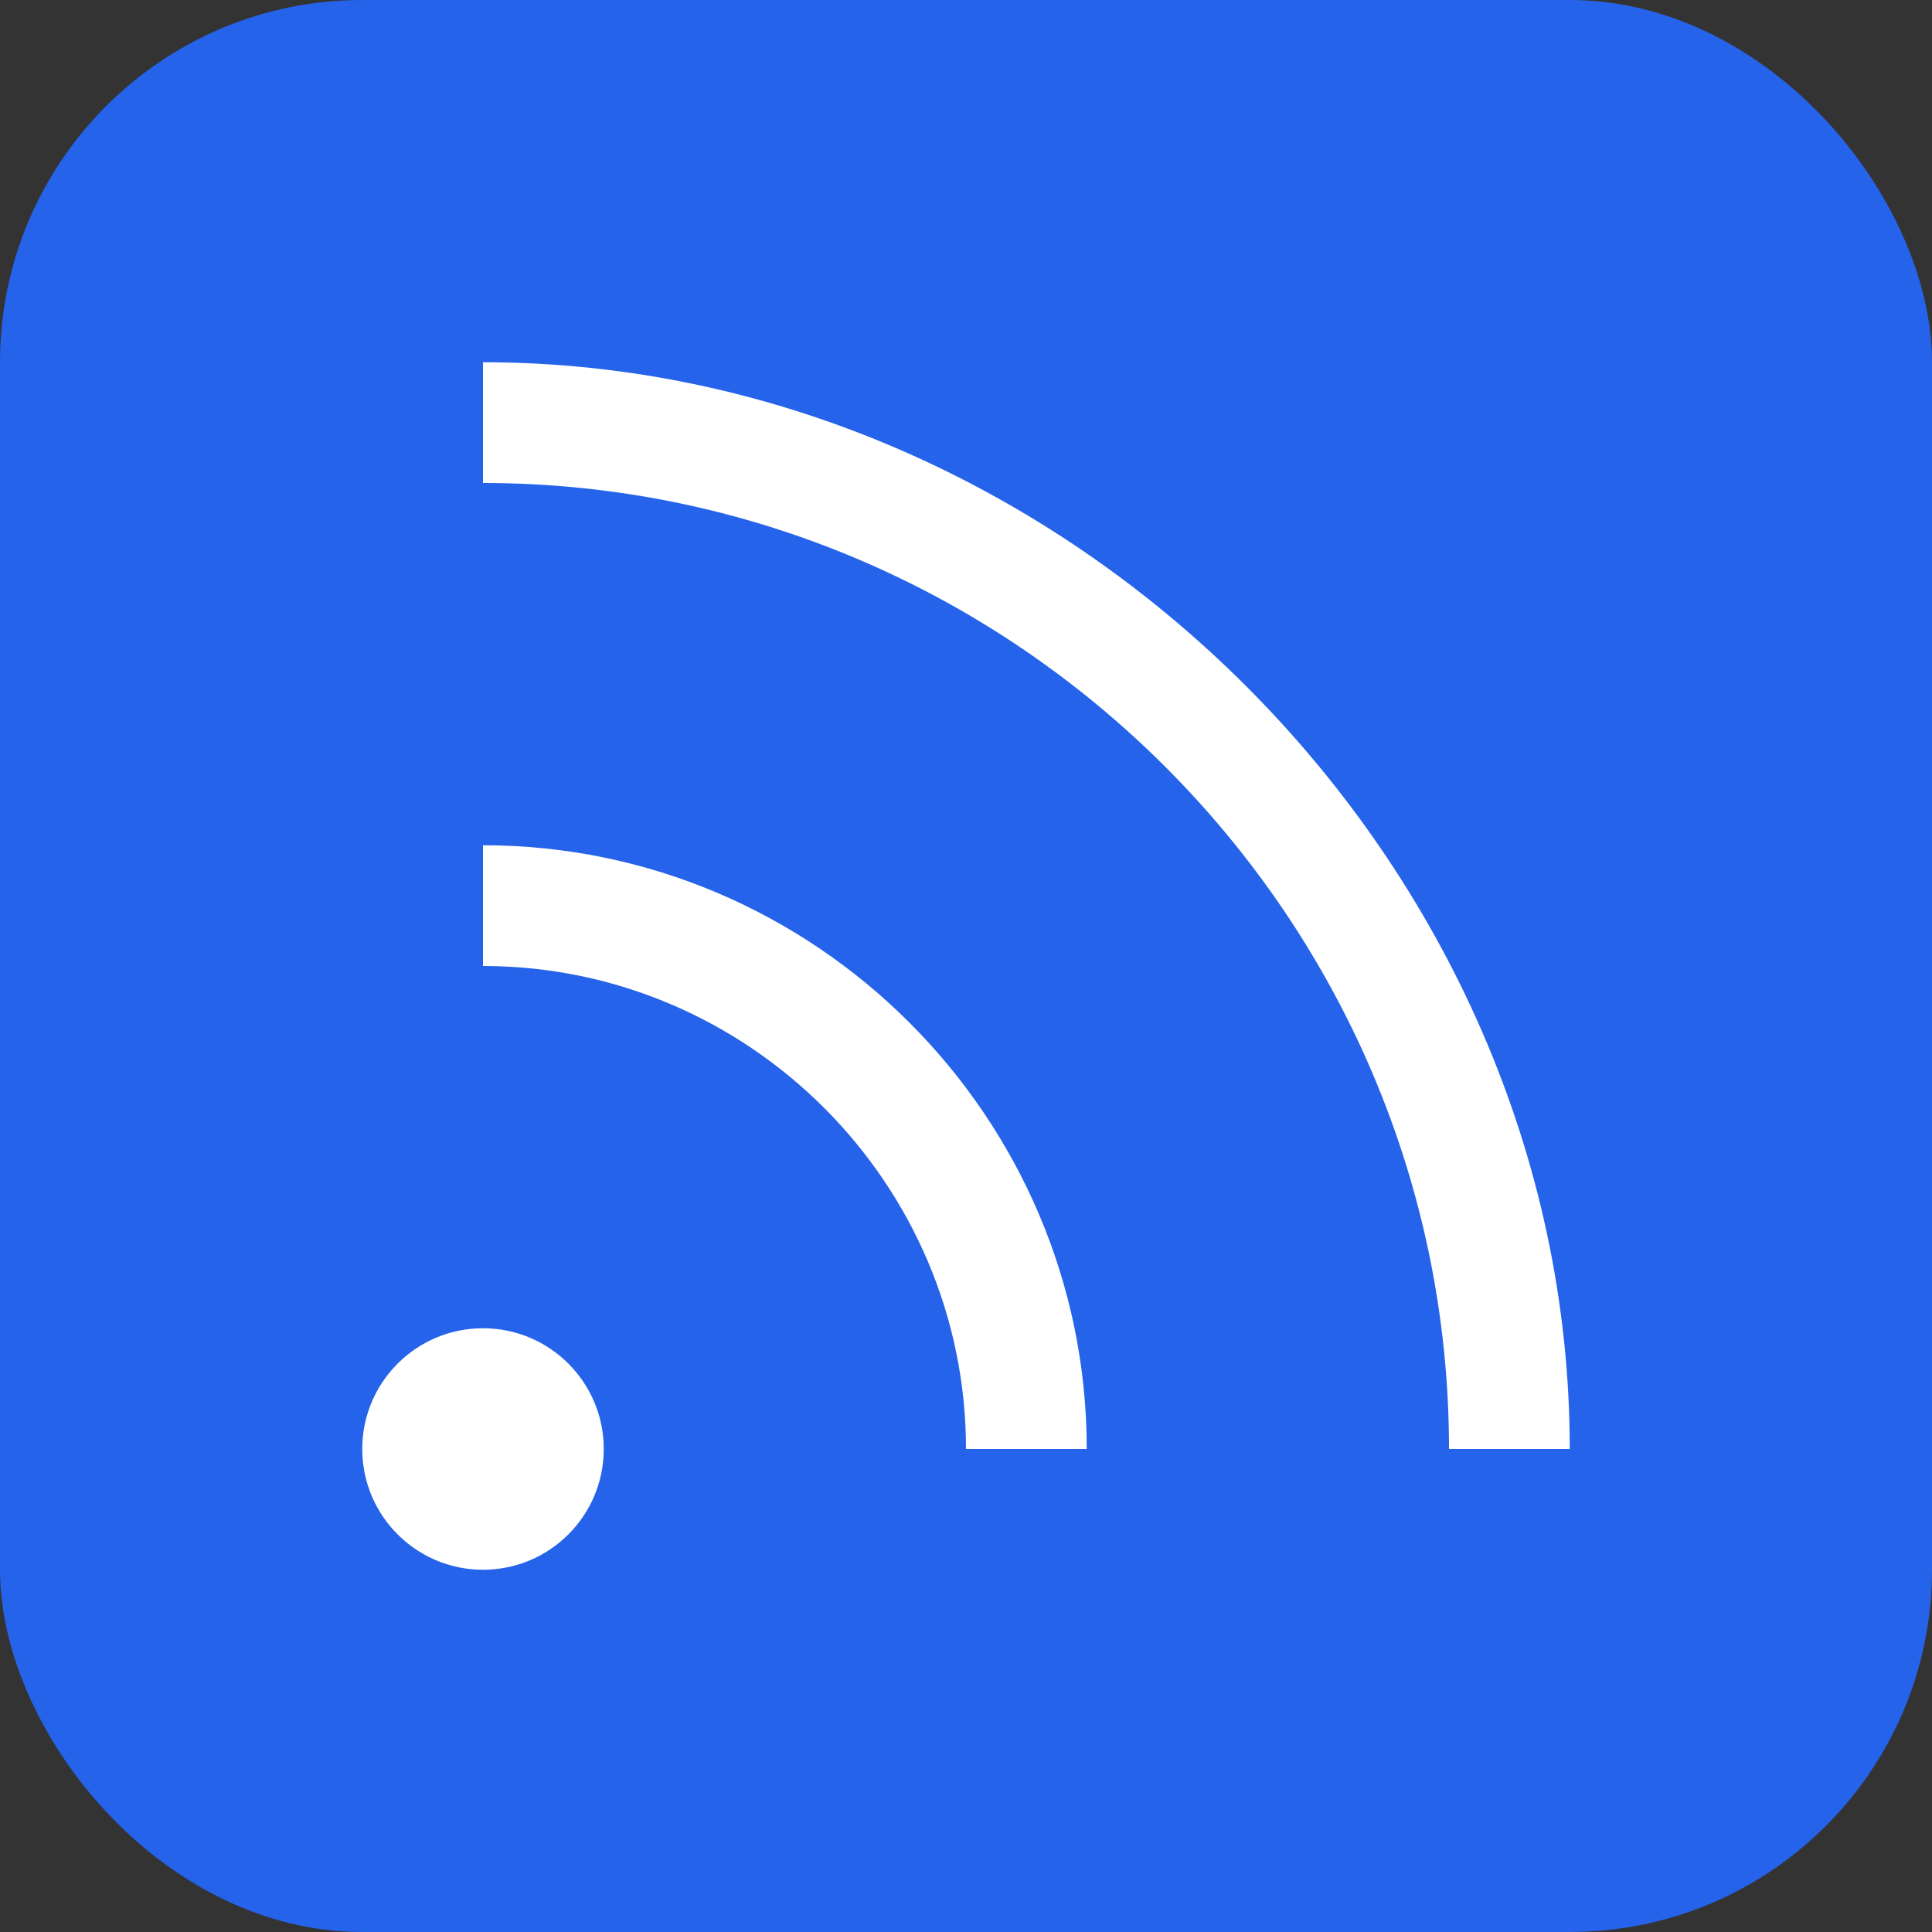 <svg xmlns="http://www.w3.org/2000/svg" viewBox="0 0 32 32" width="32" height="32">
  <rect x="0" y="0" width="32" height="32" fill="#333333" stroke="none"/>
  <rect width="32" height="32" rx="6" fill="#2563eb"/>
  <!-- Small dot at bottom left -->
  <circle cx="8" cy="24" r="2" fill="white"/>
  <!-- First arc -->
  <path d="M8 16c4.4 0 8 3.6 8 8h2c0-5.5-4.5-10-10-10v2z" fill="white"/>
  <!-- Second arc -->
  <path d="M8 8c8.8 0 16 7.2 16 16h2C26 14.3 17.7 6 8 6v2z" fill="white"/>
</svg>